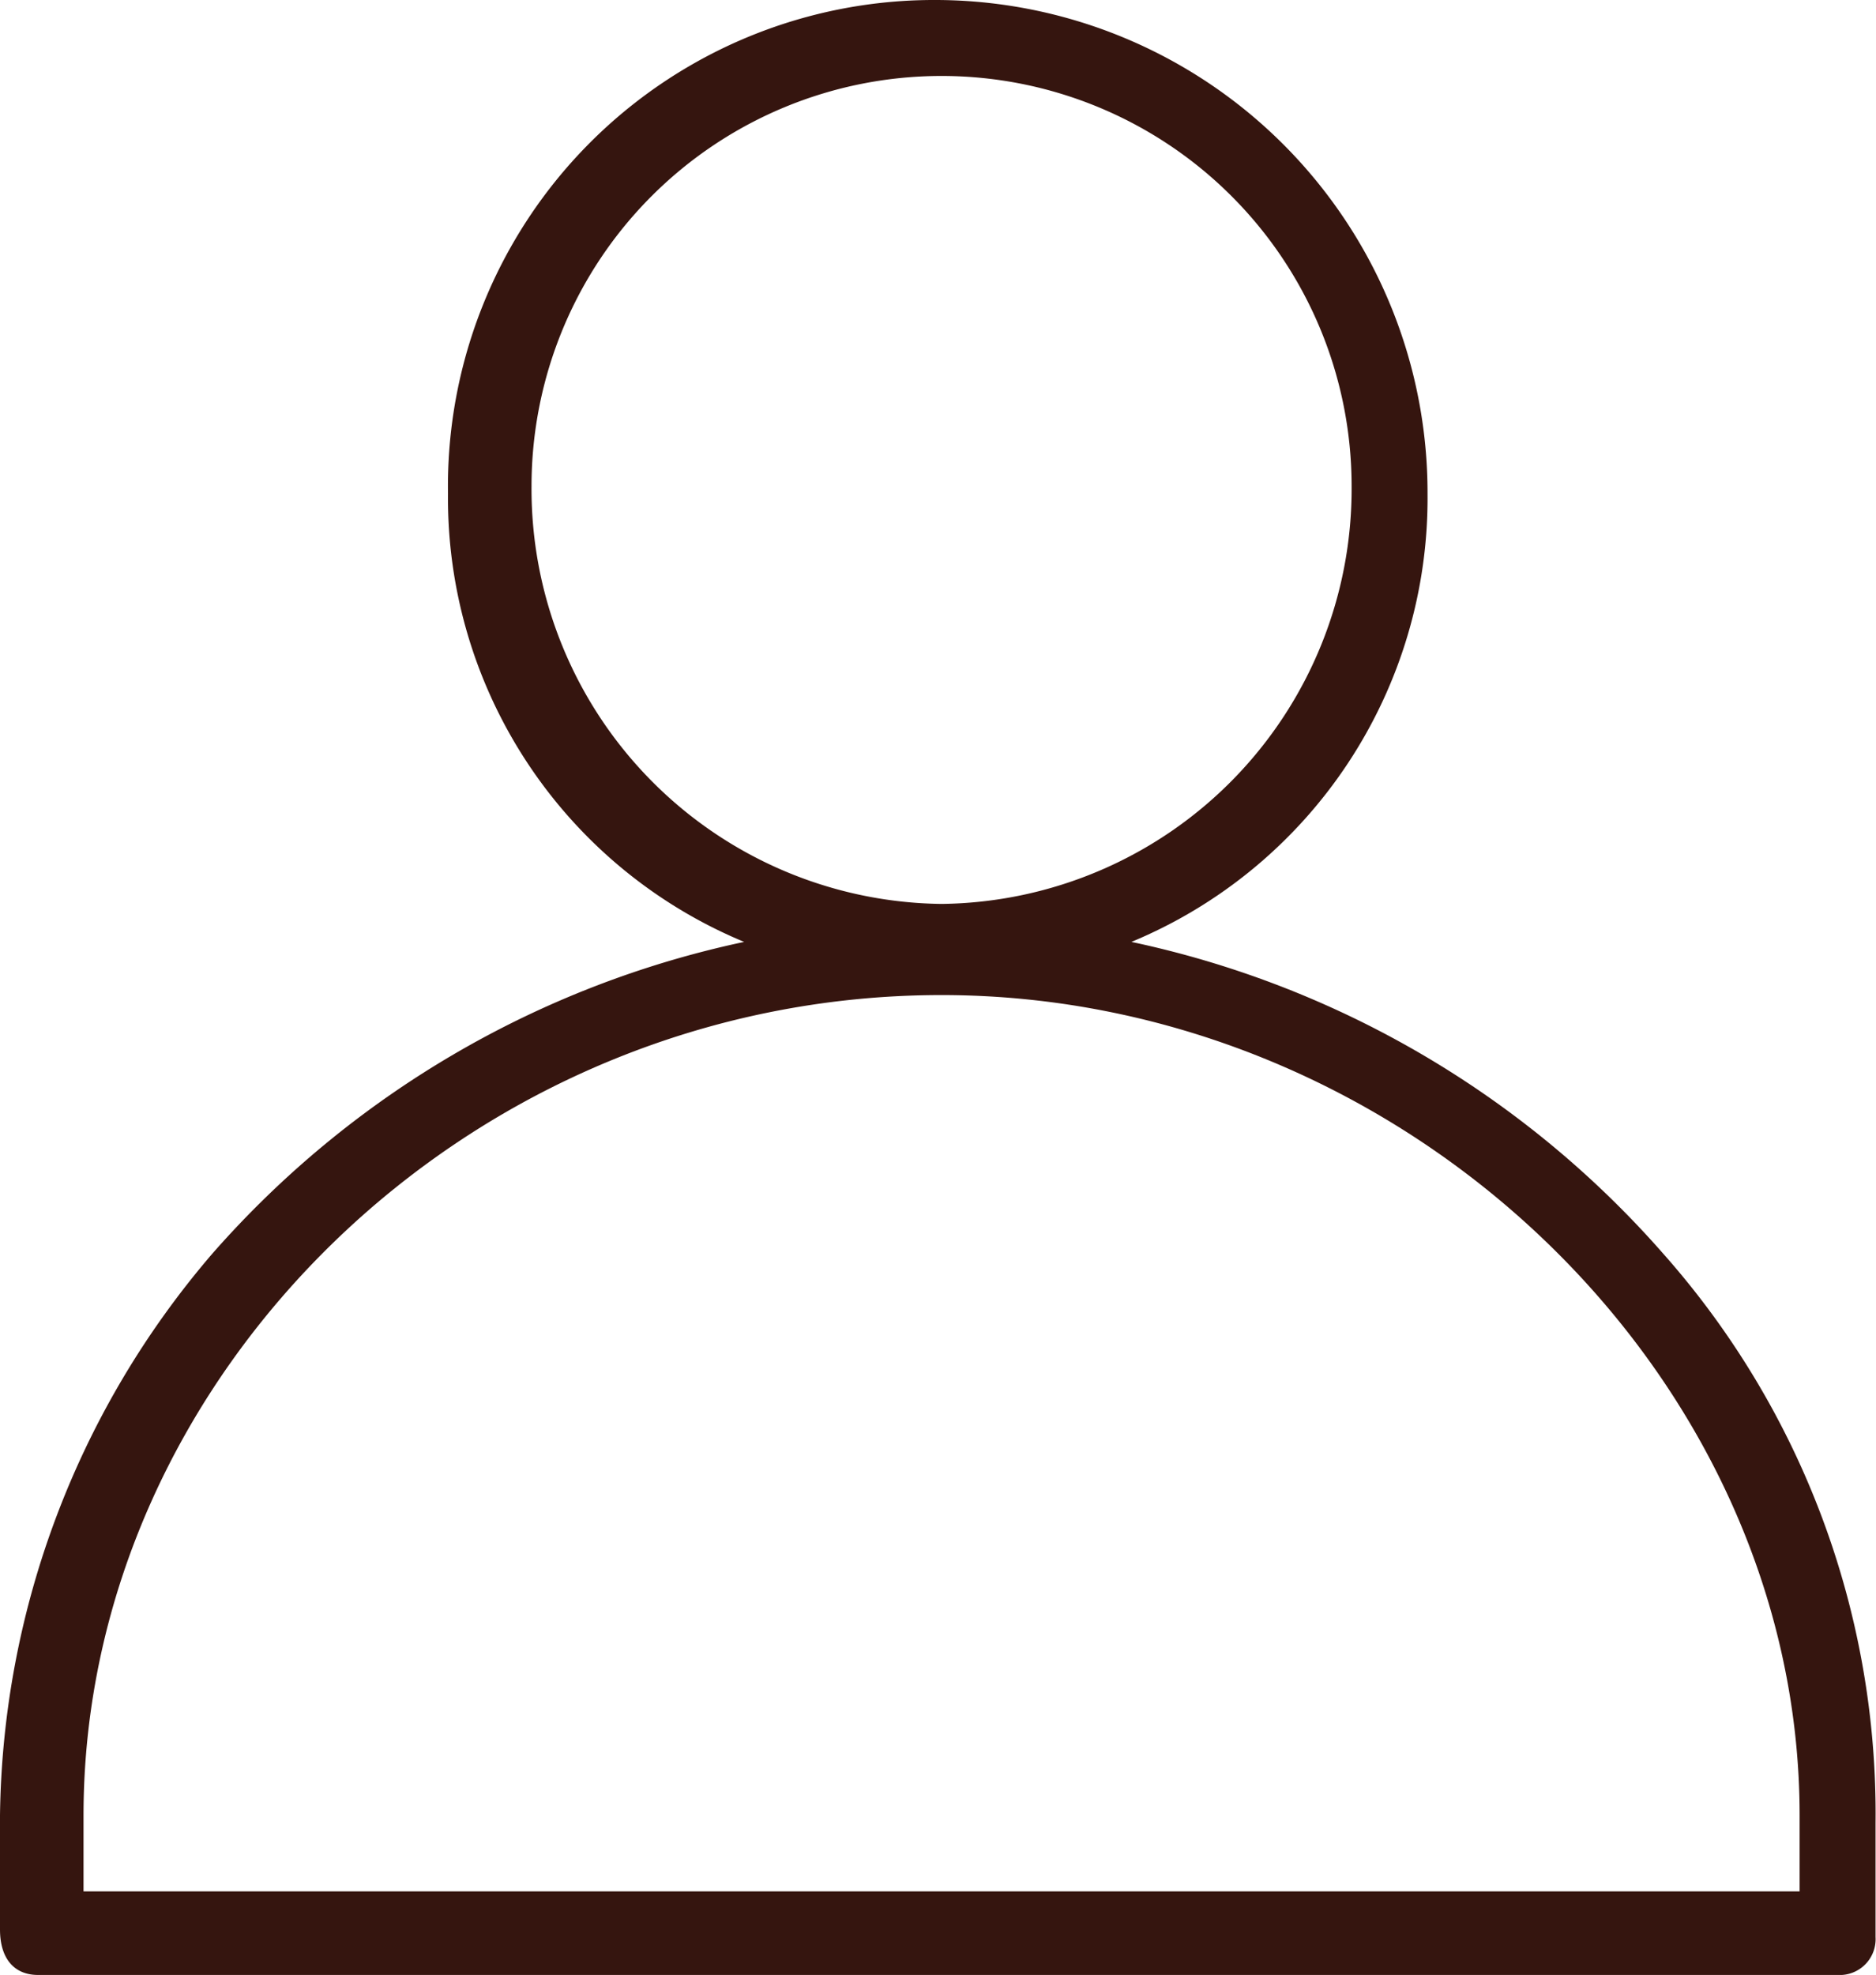 <svg xmlns="http://www.w3.org/2000/svg" viewBox="-7777 74 24.706 26">
  <defs>
    <style>
      .cls-1 {
        fill: #35150f;
      }
    </style>
  </defs>
  <path id="Path_348" data-name="Path 348" class="cls-1" d="M21.9,16.5a12.869,12.869,0,0,0-7-4.1,6.321,6.321,0,0,0,3.9-5.9A6.487,6.487,0,0,0,12.3,0,6.4,6.4,0,0,0,5.9,6.5a6.321,6.321,0,0,0,3.9,5.9,12.869,12.869,0,0,0-7,4.1A11.562,11.562,0,0,0,0,23.9v1.5c0,.4.2.6.5.6H24.2a.472.472,0,0,0,.5-.5V24A11.108,11.108,0,0,0,21.9,16.5Zm-9.5-3.4c6.1,0,11.3,5,11.3,10.8v1H1.1v-1C1.1,18.1,6.2,13.1,12.4,13.1ZM7,6.4a5.4,5.4,0,1,1,10.8,0,5.463,5.463,0,0,1-5.4,5.5A5.463,5.463,0,0,1,7,6.4Z" transform="translate(-7777 74)"/>
</svg>
